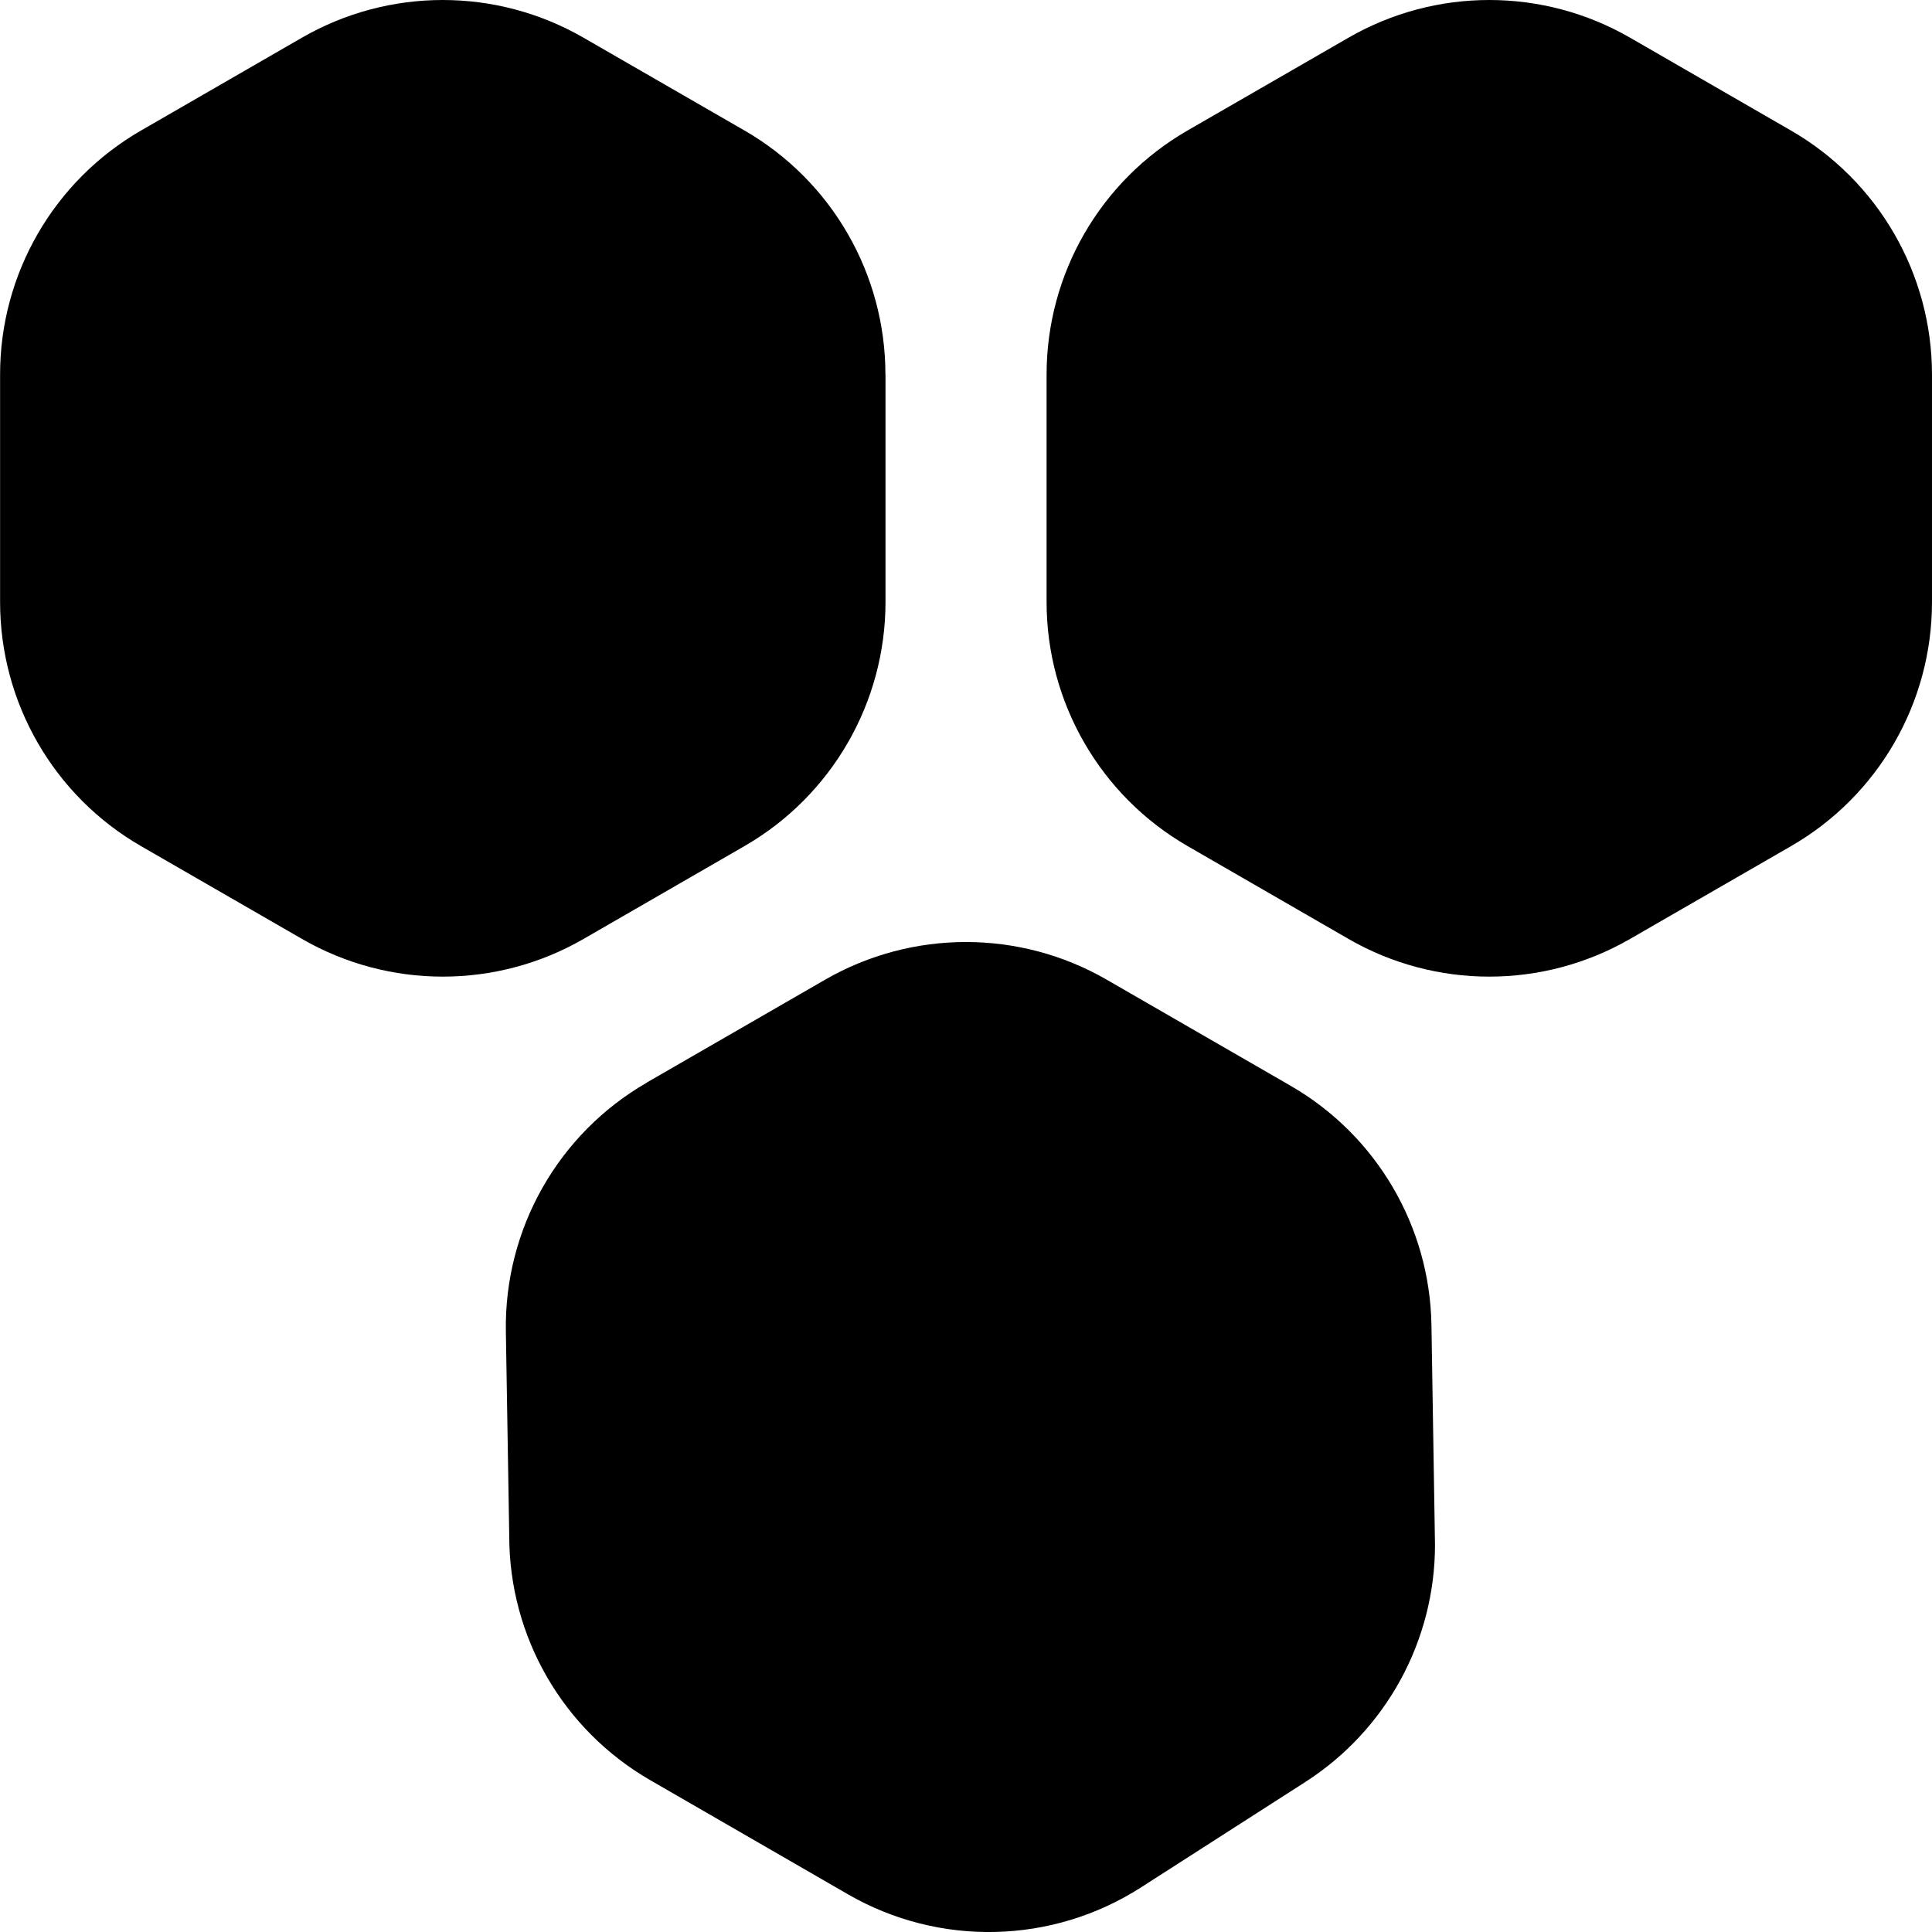 <svg id="Layer_1" viewBox="0 0 24 24" xmlns="http://www.w3.org/2000/svg" data-name="Layer 1"><path d="m11 4.653v2.825c0 1.251-.668 2.407-1.751 3.032l-2 1.154c-1.082.624-2.415.624-3.497 0l-2-1.153c-1.084-.625-1.751-1.781-1.751-3.032v-2.825c-.001-1.251.667-2.407 1.75-3.032l2-1.154c1.082-.624 2.415-.624 3.497 0l2 1.153c1.084.625 1.751 1.781 1.751 3.032zm11.249-3.031-2-1.154c-1.082-.624-2.415-.624-3.497 0l-2 1.153c-1.084.625-1.751 1.781-1.751 3.032v2.825c0 1.251.668 2.407 1.751 3.032l2 1.154c1.082.624 2.415.624 3.497 0l2-1.153c1.084-.625 1.751-1.781 1.751-3.032v-2.825c0-1.251-.668-2.407-1.751-3.032zm-14.214 11.827c-1.102.635-1.772 1.818-1.751 3.09l.042 2.543c0 1.251.667 2.406 1.75 3.031l2.458 1.419c1.134.654 2.538.621 3.64-.086l2.042-1.31c1.003-.644 1.61-1.754 1.61-2.946l-.044-2.728c-.02-1.231-.685-2.36-1.751-2.975l-2.283-1.317c-1.082-.624-2.415-.624-3.498 0l-2.216 1.278z"/></svg>